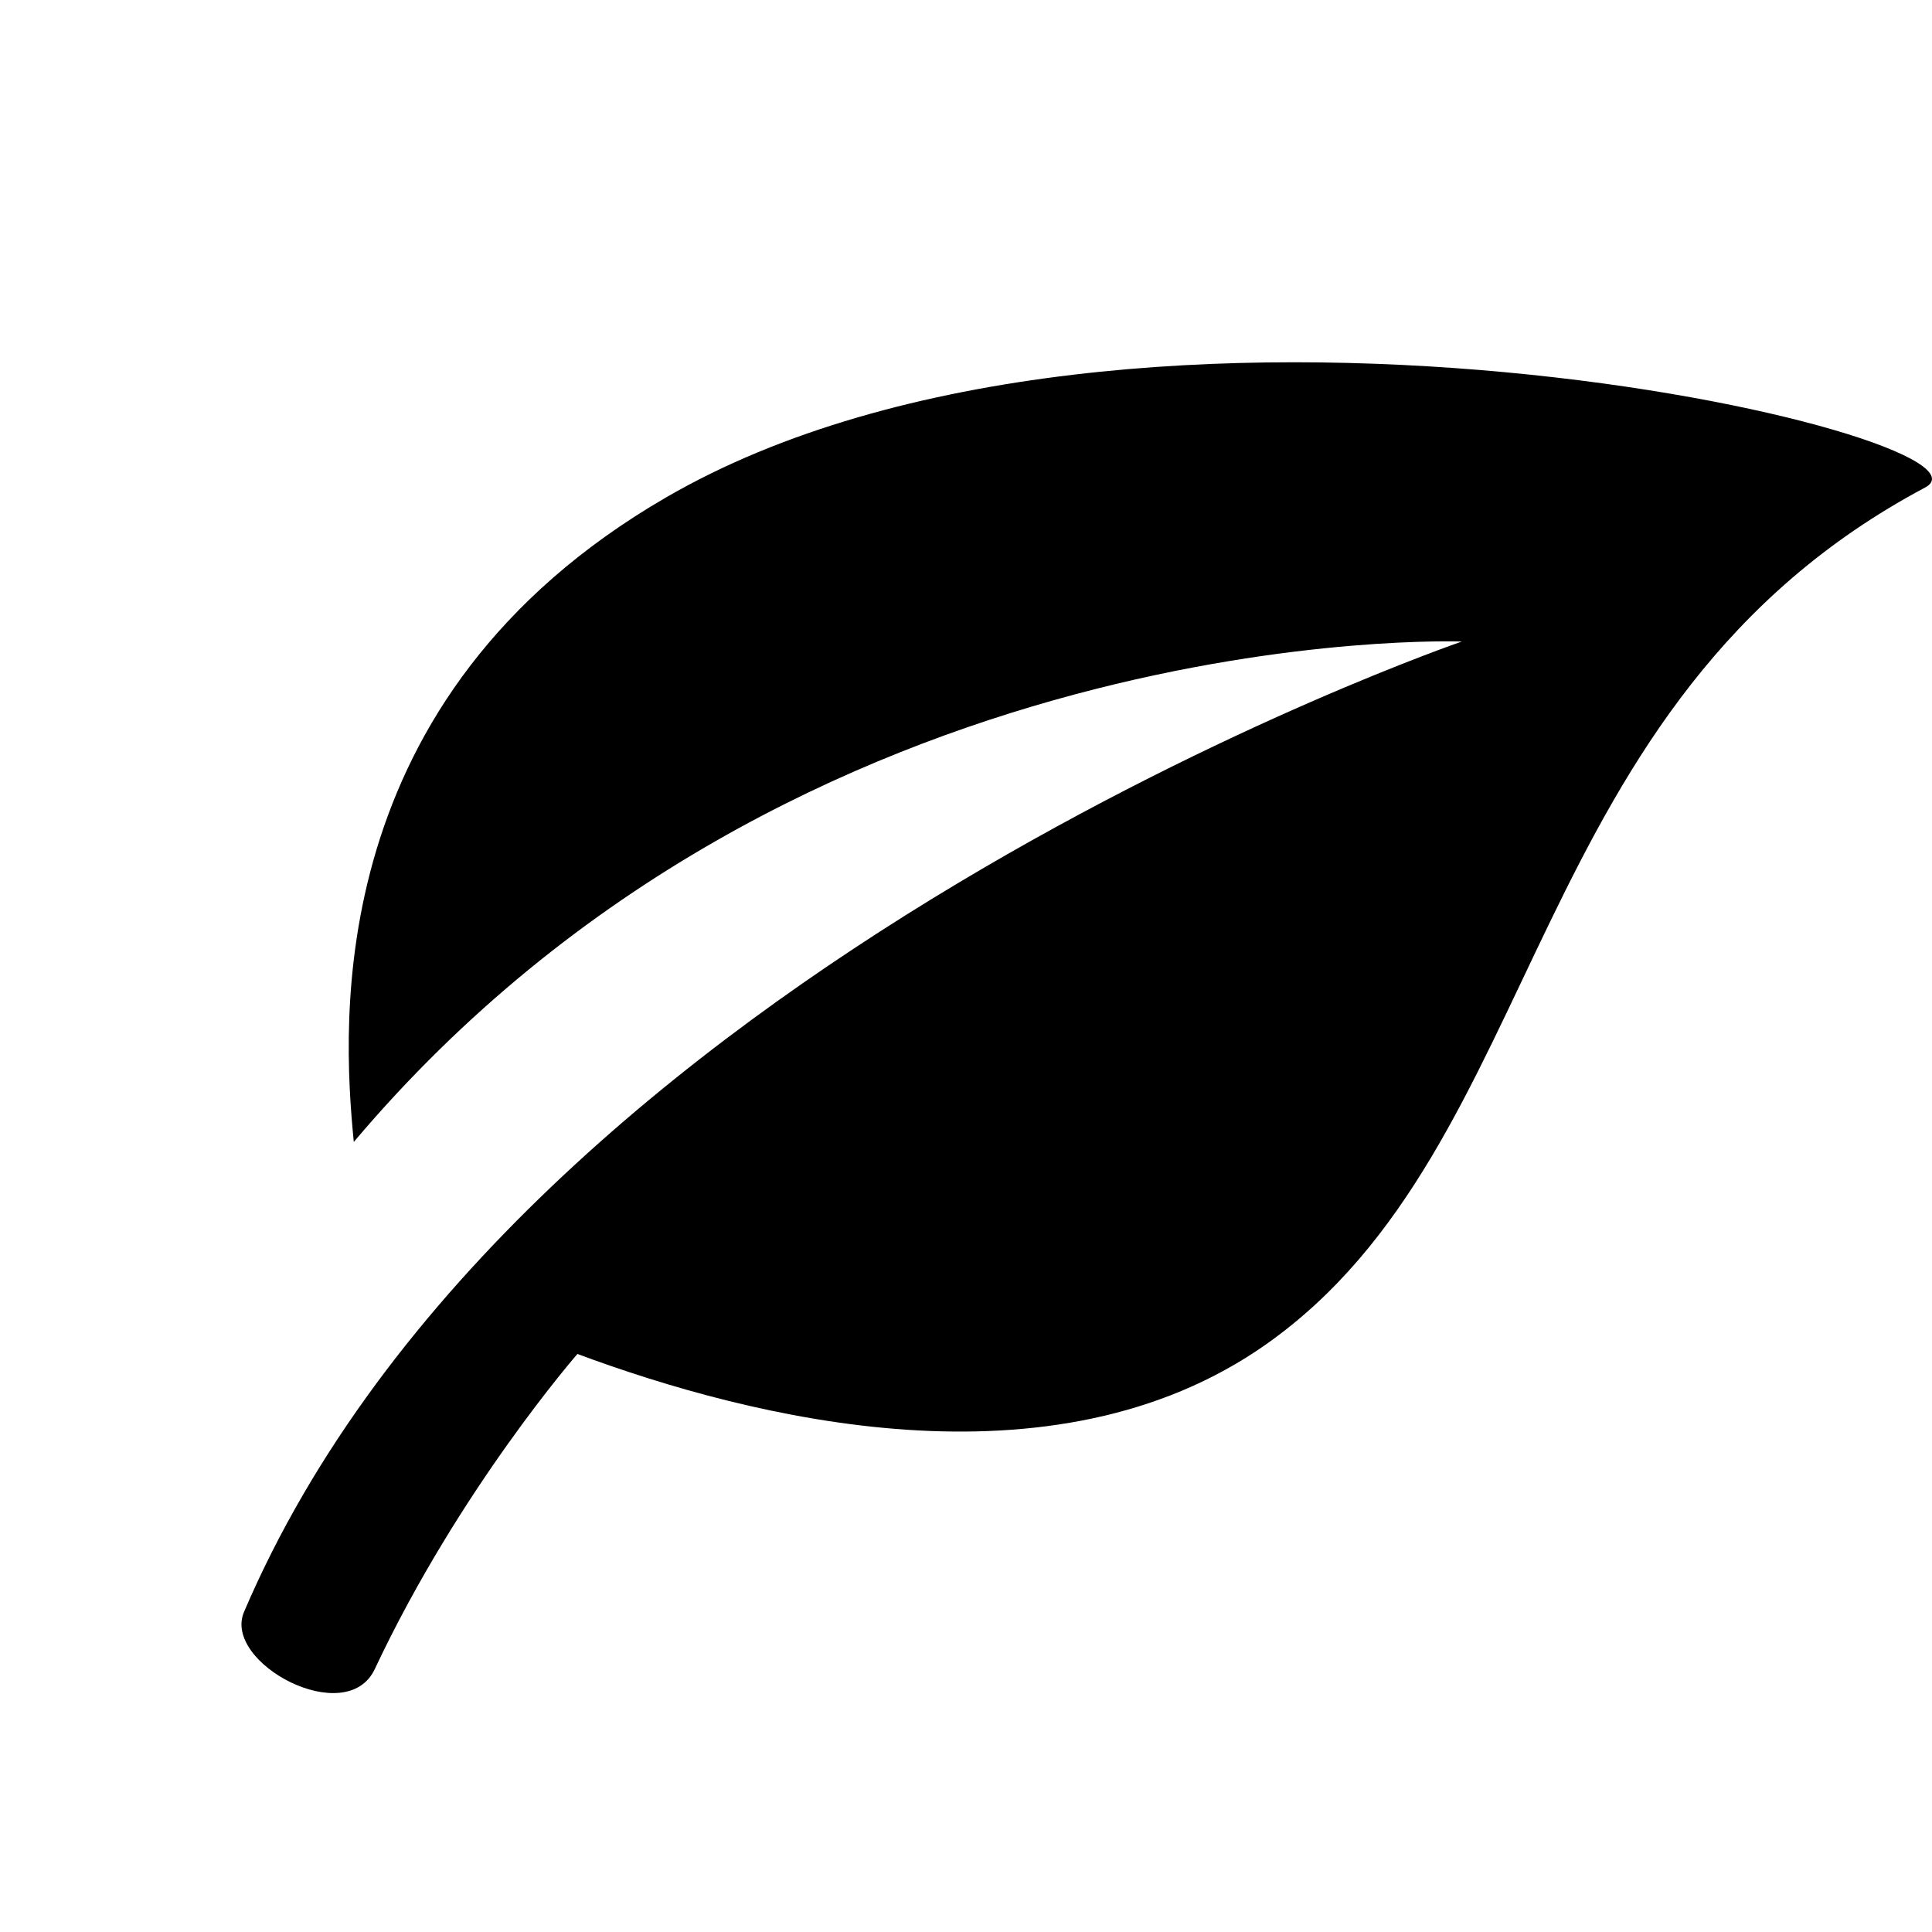 <?xml version="1.0" encoding="UTF-8"?>
<svg width="16px" height="16px" viewBox="0 0 16 16" version="1.1" xmlns="http://www.w3.org/2000/svg" xmlns:xlink="http://www.w3.org/1999/xlink">
  <title>GFT Container</title>
  <g transform="translate(1, 1)">
    <path d="M4.515,3.12 C1.669,4.771 1.832,7.462 1.93,8.457 C5.607,4.102 11.106,4.313 11.106,4.313 C11.106,4.313 3.311,6.987 1.021,12.349 C0.84,12.772 1.87,13.323 2.104,12.822 C2.805,11.331 3.782,10.213 3.782,10.213 C5.224,10.749 7.717,11.377 9.484,10.134 C11.831,8.482 11.591,4.82 14.942,3.038 C15.725,2.621 8.374,0.881 4.515,3.12 Z"></path>
  </g>
</svg>
